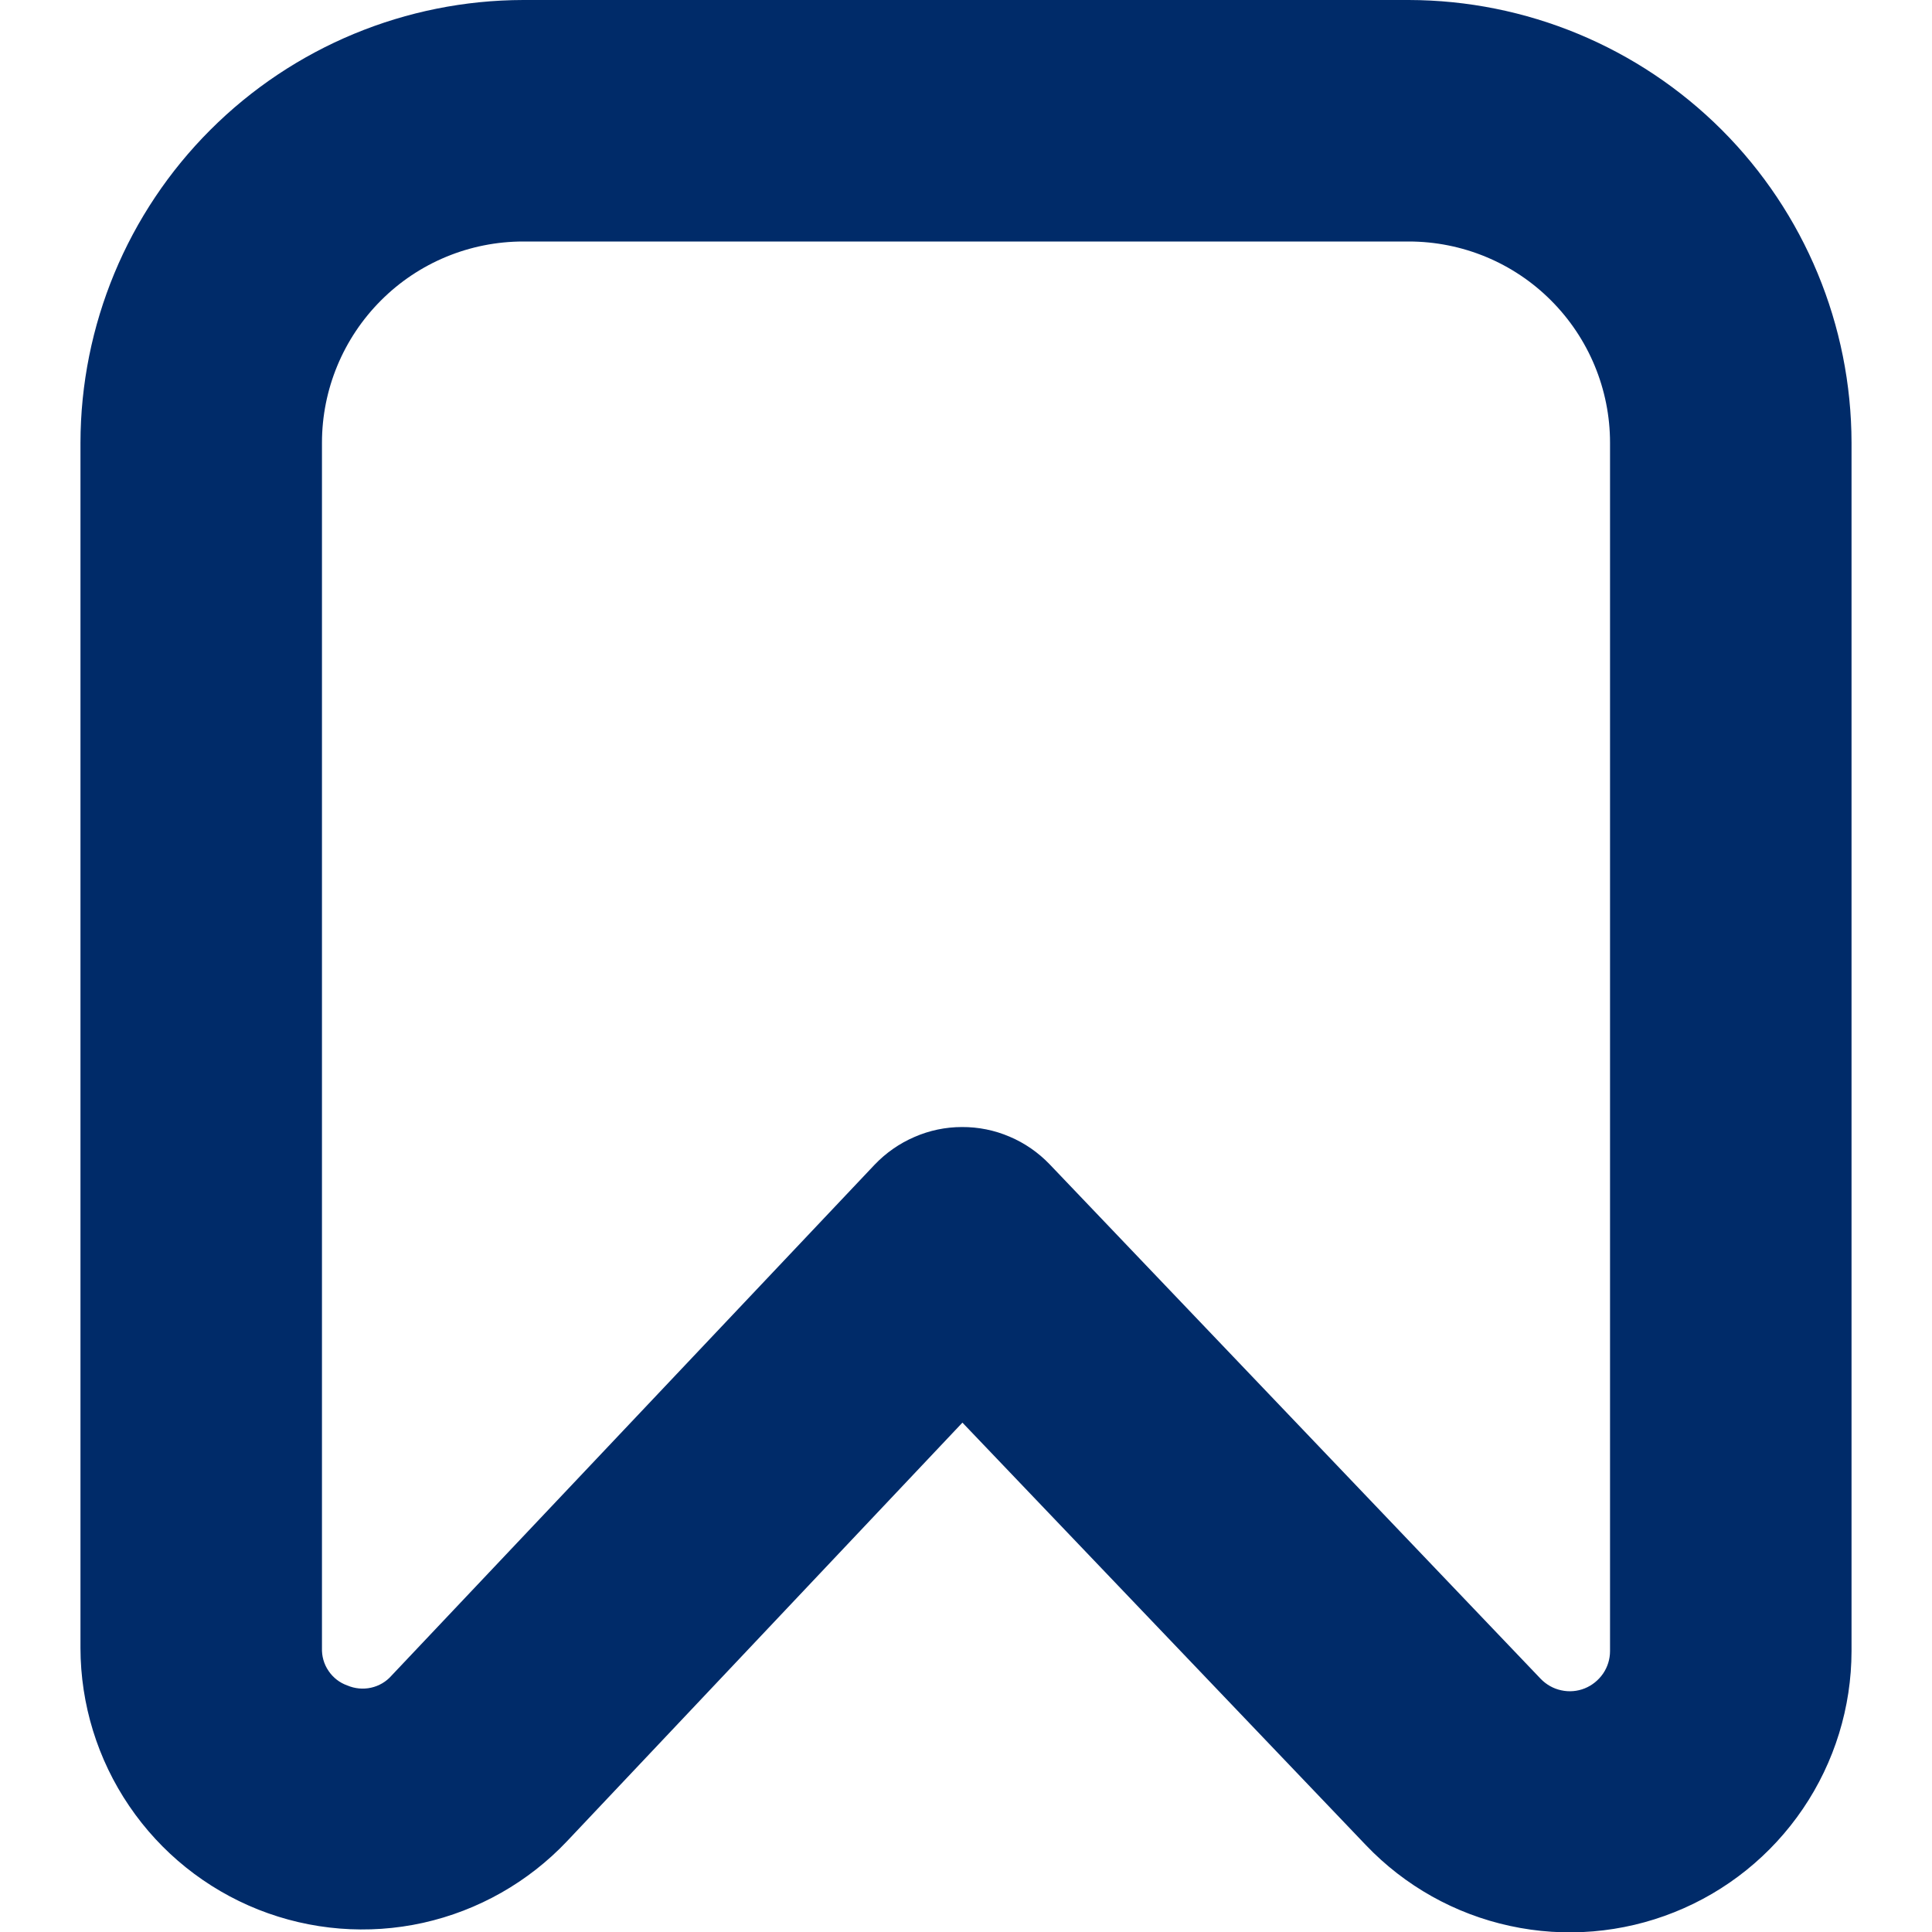 <svg width="20" height="20" viewBox="0 0 20 20" fill="none" xmlns="http://www.w3.org/2000/svg">
    <g clip-path="url(#clip0_357_113)">
        <path
            d="M14.583 0H5.417C4.202 0.002 3.037 0.485 2.178 1.344C1.318 2.203 0.835 3.368 0.833 4.583V17.06C0.834 17.644 1.01 18.214 1.338 18.696C1.666 19.179 2.131 19.552 2.674 19.768C3.216 19.983 3.811 20.031 4.38 19.905C4.95 19.778 5.469 19.484 5.87 19.06L9.963 14.727L14.141 19.102C14.543 19.523 15.062 19.814 15.631 19.937C16.2 20.061 16.793 20.011 17.333 19.795C17.874 19.579 18.337 19.206 18.664 18.724C18.991 18.242 19.166 17.674 19.167 17.092V4.583C19.165 3.368 18.682 2.203 17.823 1.344C16.963 0.485 15.799 0.002 14.583 0ZM16.667 17.092C16.667 17.175 16.642 17.256 16.595 17.325C16.548 17.393 16.482 17.447 16.405 17.478C16.328 17.509 16.243 17.516 16.162 17.498C16.081 17.481 16.007 17.439 15.949 17.379L10.866 12.053C10.749 11.931 10.608 11.833 10.452 11.767C10.296 11.7 10.128 11.666 9.958 11.667C9.789 11.667 9.621 11.702 9.466 11.77C9.31 11.837 9.17 11.935 9.053 12.058L4.053 17.346C3.998 17.409 3.923 17.453 3.841 17.471C3.759 17.489 3.673 17.481 3.596 17.448C3.516 17.42 3.448 17.367 3.401 17.297C3.353 17.227 3.33 17.144 3.333 17.06V4.583C3.333 4.031 3.553 3.501 3.944 3.11C4.334 2.719 4.864 2.5 5.417 2.5H14.583C15.136 2.5 15.666 2.719 16.056 3.11C16.447 3.501 16.667 4.031 16.667 4.583V17.092Z"
            fill="#002B69" />
    </g>
    <defs>
        <clipPath id="clip0_357_113">
            <rect width="20" height="20" fill="white" />
        </clipPath>
    </defs>
</svg>
    